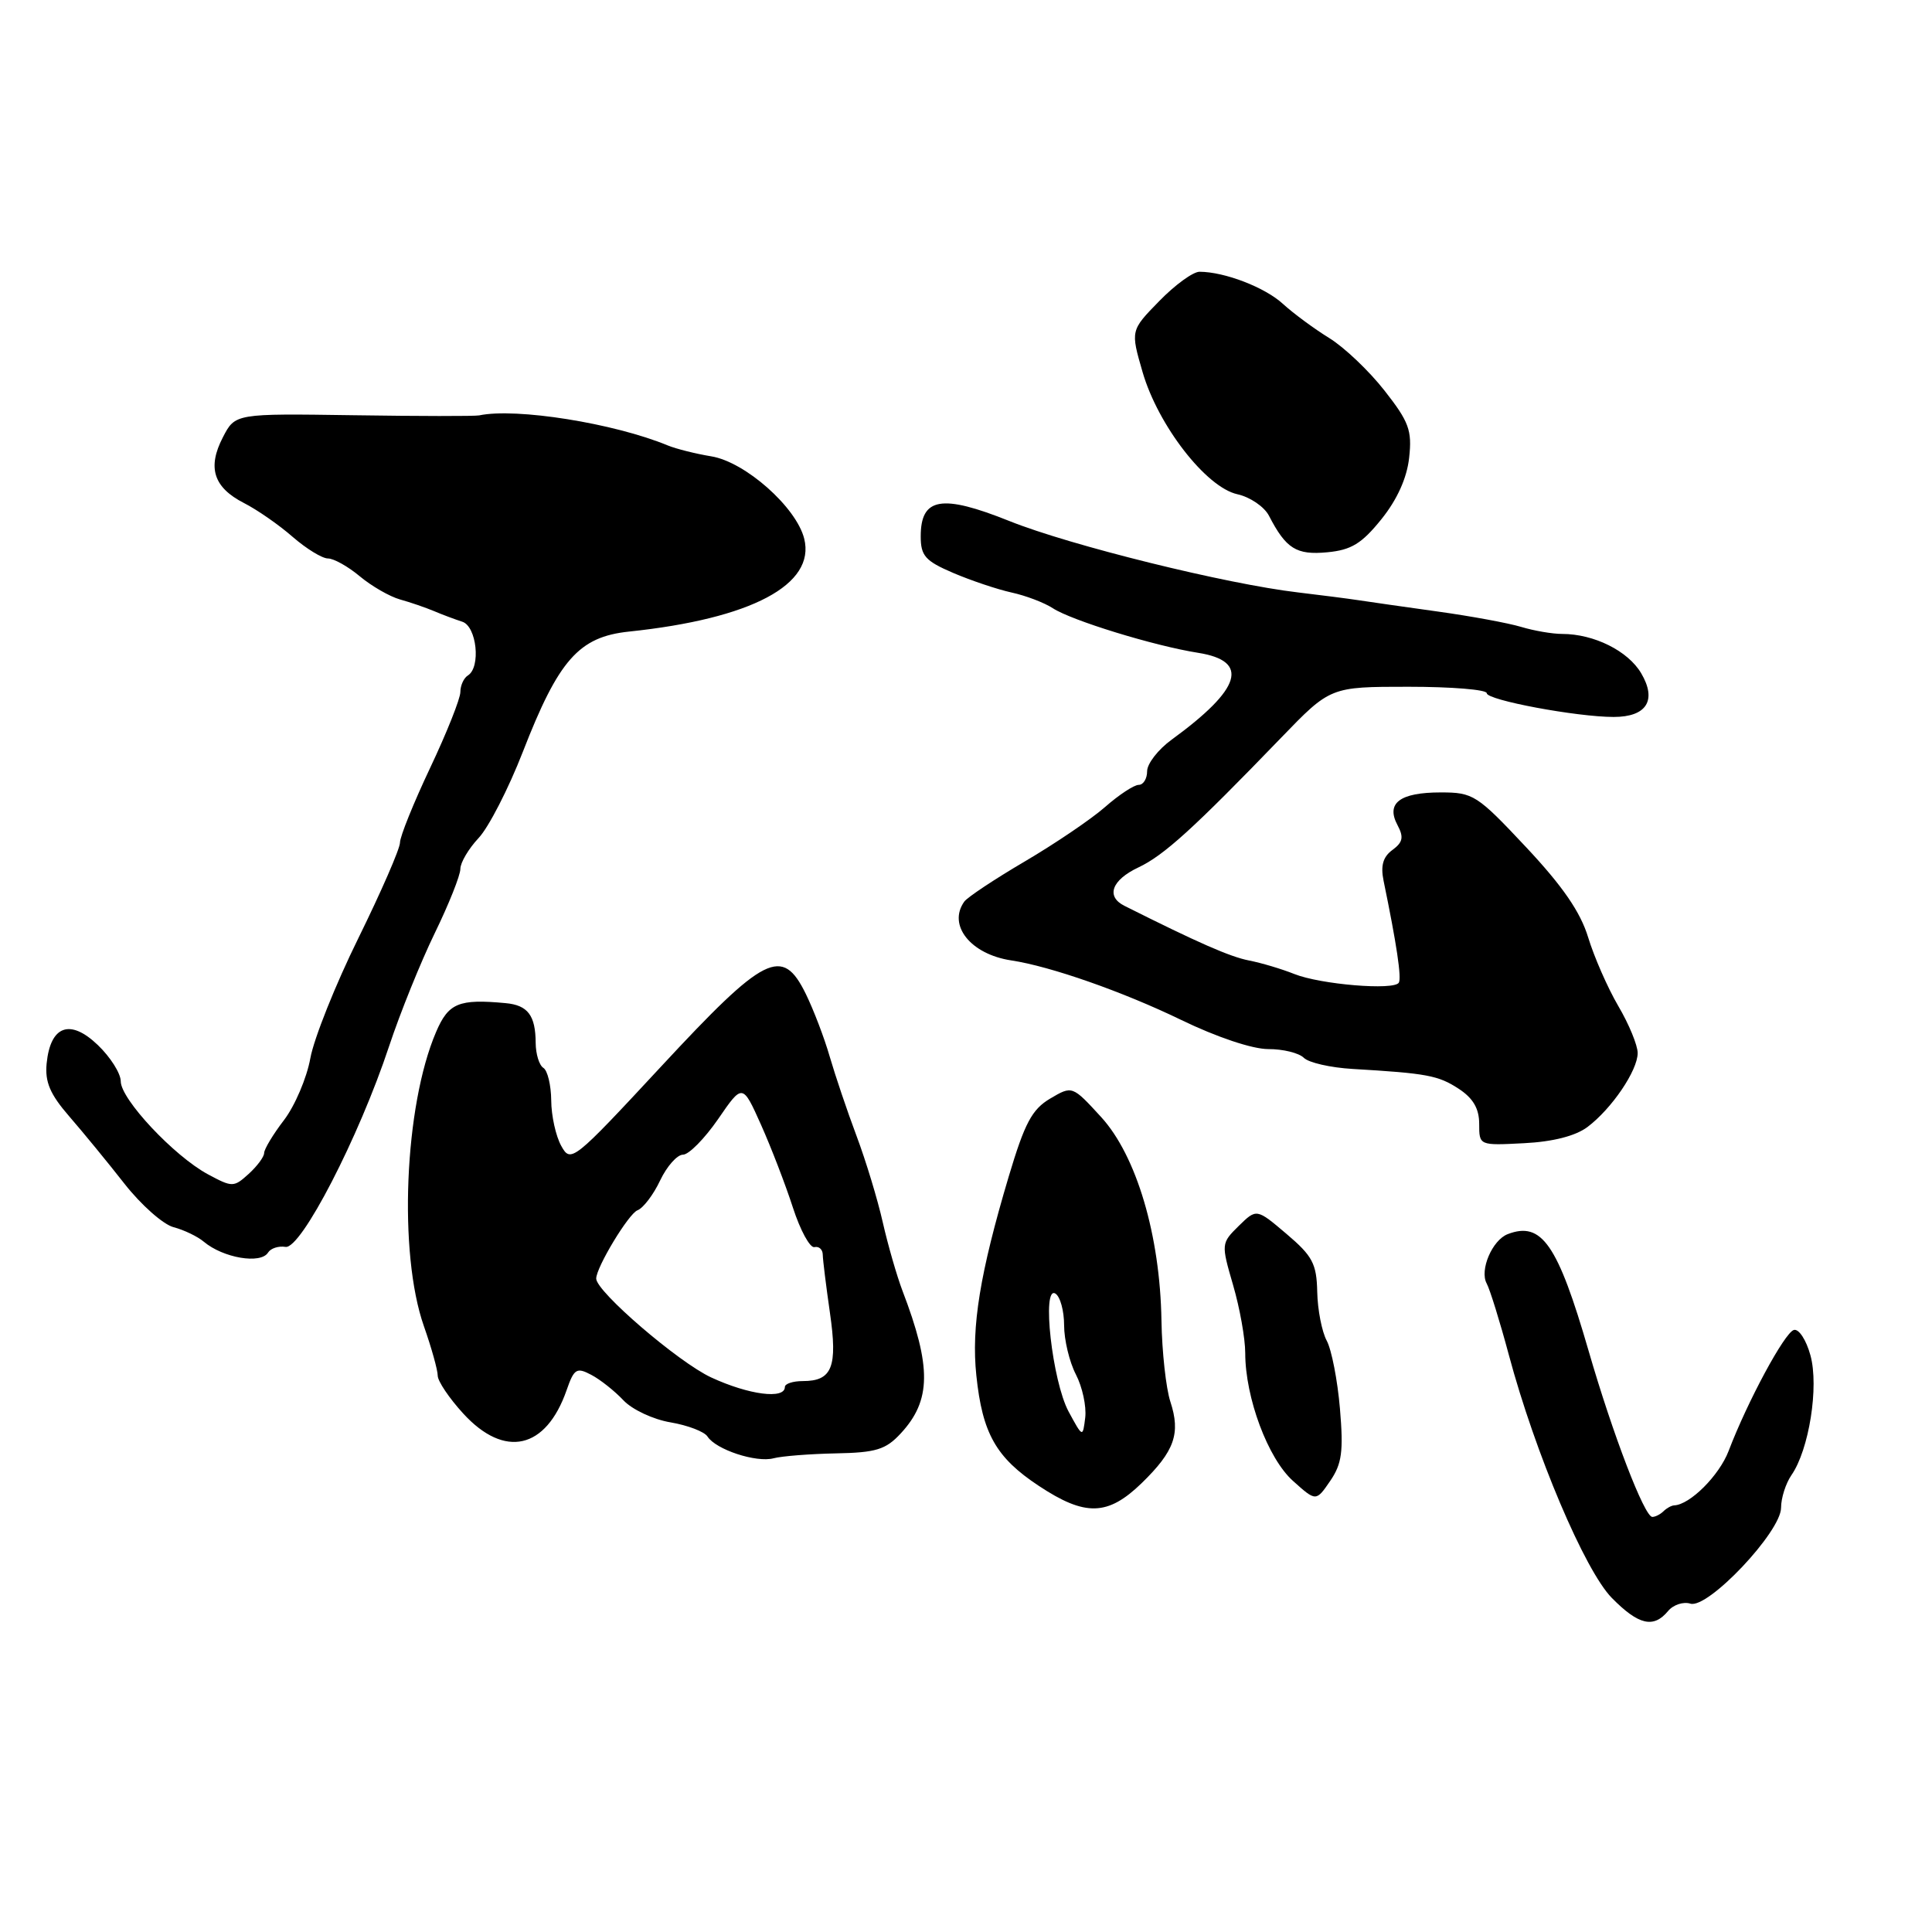 <?xml version="1.0" encoding="UTF-8" standalone="no"?>
<!DOCTYPE svg PUBLIC "-//W3C//DTD SVG 1.1//EN" "http://www.w3.org/Graphics/SVG/1.1/DTD/svg11.dtd" >
<svg xmlns="http://www.w3.org/2000/svg" xmlns:xlink="http://www.w3.org/1999/xlink" version="1.1" viewBox="0 0 256 256">
 <g >
 <path fill="currentColor"
d=" M 221.02 213.48 C 221.71 212.64 223.05 212.20 223.98 212.49 C 226.30 213.23 236.00 202.97 236.00 199.78 C 236.00 198.50 236.62 196.56 237.37 195.47 C 239.71 192.11 241.04 183.73 239.89 179.58 C 239.33 177.53 238.34 176.03 237.69 176.23 C 236.46 176.59 231.56 185.68 229.05 192.26 C 227.81 195.51 223.93 199.39 221.83 199.47 C 221.47 199.49 220.83 199.84 220.42 200.25 C 220.00 200.66 219.34 201.00 218.94 201.00 C 217.90 201.00 213.71 190.09 210.50 179.00 C 206.40 164.86 204.28 161.80 199.78 163.53 C 197.73 164.32 196.03 168.30 196.99 170.06 C 197.42 170.85 198.74 175.10 199.92 179.50 C 203.42 192.58 210.01 208.13 213.59 211.75 C 217.12 215.33 219.10 215.79 221.02 213.48 Z  M 151.27 196.53 C 155.64 192.28 156.46 189.94 155.08 185.73 C 154.50 183.96 153.97 179.12 153.90 175.00 C 153.72 163.69 150.59 153.15 145.92 148.03 C 142.08 143.84 142.08 143.84 139.15 145.57 C 136.74 147.00 135.78 148.80 133.66 155.90 C 129.85 168.69 128.69 175.80 129.37 182.25 C 130.17 189.94 131.98 193.14 137.64 196.88 C 143.80 200.96 146.78 200.88 151.27 196.53 Z  M 177.55 186.65 C 177.23 182.89 176.44 178.84 175.80 177.65 C 175.16 176.47 174.59 173.56 174.54 171.19 C 174.46 167.44 173.92 166.43 170.47 163.50 C 166.50 160.13 166.50 160.13 164.14 162.44 C 161.81 164.74 161.80 164.81 163.39 170.28 C 164.28 173.32 165.00 177.37 165.00 179.29 C 165.00 185.20 168.01 193.27 171.33 196.23 C 174.38 198.97 174.38 198.97 176.26 196.23 C 177.81 193.96 178.03 192.34 177.55 186.65 Z  M 110.76 192.58 C 116.07 192.48 117.37 192.08 119.34 189.95 C 123.41 185.57 123.46 181.15 119.57 171.00 C 118.84 169.07 117.67 165.03 116.98 162.00 C 116.30 158.97 114.73 153.80 113.49 150.50 C 112.25 147.20 110.66 142.47 109.94 140.00 C 109.23 137.53 107.80 133.79 106.77 131.69 C 103.65 125.34 101.37 126.48 87.58 141.34 C 75.93 153.89 75.63 154.12 74.37 151.84 C 73.65 150.55 73.05 147.84 73.04 145.81 C 73.02 143.78 72.55 141.84 72.00 141.50 C 71.45 141.16 70.99 139.67 70.98 138.19 C 70.96 134.54 69.94 133.19 66.99 132.92 C 60.78 132.34 59.42 132.91 57.78 136.75 C 53.58 146.53 52.77 166.05 56.17 175.73 C 57.18 178.60 58.00 181.55 58.00 182.28 C 58.00 183.01 59.52 185.27 61.38 187.30 C 66.86 193.29 72.35 192.04 75.08 184.20 C 76.07 181.35 76.41 181.15 78.34 182.17 C 79.53 182.79 81.44 184.31 82.60 185.54 C 83.75 186.77 86.56 188.09 88.85 188.47 C 91.13 188.86 93.34 189.70 93.75 190.35 C 94.86 192.08 100.20 193.84 102.50 193.23 C 103.60 192.94 107.32 192.65 110.76 192.58 Z  M 35.52 165.97 C 35.87 165.41 36.90 165.07 37.83 165.22 C 39.88 165.56 47.56 150.70 51.56 138.62 C 53.03 134.19 55.76 127.44 57.62 123.62 C 59.48 119.80 61.00 115.98 61.00 115.14 C 61.00 114.30 62.09 112.46 63.41 111.05 C 64.74 109.65 67.38 104.50 69.28 99.62 C 74.02 87.43 76.70 84.39 83.33 83.69 C 99.56 81.99 108.09 77.47 106.56 71.37 C 105.51 67.20 98.75 61.21 94.26 60.47 C 92.19 60.13 89.60 59.48 88.50 59.03 C 81.38 56.08 68.38 54.01 63.50 55.04 C 62.95 55.16 55.45 55.15 46.83 55.02 C 31.16 54.79 31.16 54.79 29.53 57.95 C 27.45 61.96 28.30 64.59 32.32 66.65 C 34.07 67.54 36.98 69.56 38.78 71.14 C 40.59 72.71 42.69 74.00 43.46 74.00 C 44.22 74.00 46.12 75.06 47.67 76.36 C 49.23 77.66 51.62 79.04 53.00 79.43 C 54.38 79.81 56.40 80.51 57.50 80.97 C 58.60 81.44 60.29 82.07 61.25 82.38 C 63.17 82.99 63.74 88.42 62.00 89.50 C 61.45 89.84 61.00 90.83 61.00 91.70 C 61.00 92.57 59.20 97.09 57.00 101.74 C 54.80 106.39 53.00 110.85 53.00 111.65 C 53.00 112.45 50.52 118.14 47.49 124.30 C 44.45 130.46 41.59 137.63 41.12 140.23 C 40.65 142.83 39.08 146.52 37.63 148.42 C 36.18 150.31 35.00 152.28 35.00 152.78 C 35.00 153.28 34.08 154.52 32.95 155.55 C 30.97 157.34 30.79 157.34 27.55 155.60 C 23.06 153.18 16.00 145.65 16.00 143.28 C 16.00 142.23 14.63 140.07 12.96 138.47 C 9.29 134.95 6.68 135.89 6.18 140.91 C 5.94 143.37 6.63 144.99 9.18 147.93 C 11.01 150.04 14.30 154.05 16.50 156.86 C 18.70 159.66 21.62 162.25 23.00 162.61 C 24.38 162.97 26.18 163.84 27.00 164.53 C 29.57 166.69 34.55 167.54 35.52 165.97 Z  M 210.34 149.34 C 213.56 146.92 217.00 141.85 217.00 139.53 C 217.00 138.51 215.85 135.71 214.43 133.30 C 213.02 130.89 211.23 126.80 210.44 124.21 C 209.42 120.85 207.06 117.42 202.21 112.25 C 195.72 105.33 195.21 105.00 190.91 105.00 C 185.49 105.00 183.62 106.41 185.17 109.32 C 186.03 110.93 185.89 111.60 184.51 112.62 C 183.26 113.53 182.92 114.70 183.33 116.70 C 185.07 125.13 185.73 129.58 185.35 130.21 C 184.73 131.26 174.97 130.45 171.50 129.06 C 169.85 128.40 167.15 127.59 165.50 127.27 C 162.98 126.78 158.73 124.91 149.00 120.03 C 146.51 118.79 147.30 116.61 150.84 114.94 C 154.23 113.34 158.12 109.81 169.76 97.75 C 176.28 91.00 176.28 91.00 186.64 91.00 C 192.34 91.00 197.00 91.38 197.00 91.85 C 197.00 92.77 208.94 95.00 213.82 95.00 C 218.19 95.00 219.58 92.79 217.46 89.20 C 215.71 86.24 211.20 84.00 207.00 84.00 C 205.70 84.00 203.26 83.58 201.57 83.07 C 199.88 82.56 194.90 81.64 190.50 81.03 C 186.10 80.42 181.38 79.74 180.00 79.53 C 178.62 79.32 175.03 78.86 172.00 78.50 C 162.51 77.39 141.83 72.28 133.75 69.04 C 124.77 65.44 122.00 65.92 122.00 71.07 C 122.00 73.65 122.60 74.33 126.29 75.91 C 128.65 76.92 132.13 78.09 134.03 78.51 C 135.92 78.92 138.38 79.86 139.50 80.59 C 141.97 82.21 152.96 85.59 158.75 86.50 C 165.63 87.59 164.51 91.26 155.25 98.01 C 153.46 99.31 152.00 101.19 152.00 102.19 C 152.00 103.18 151.50 104.00 150.88 104.00 C 150.27 104.00 148.26 105.32 146.43 106.93 C 144.60 108.54 139.81 111.78 135.80 114.14 C 131.78 116.50 128.17 118.90 127.77 119.47 C 125.54 122.60 128.62 126.45 134.00 127.26 C 139.19 128.04 148.78 131.40 156.50 135.14 C 161.22 137.43 165.95 139.01 168.05 139.01 C 170.00 139.00 172.12 139.52 172.77 140.17 C 173.41 140.81 176.31 141.47 179.22 141.64 C 189.09 142.22 190.58 142.50 193.29 144.27 C 195.20 145.52 196.00 146.90 196.00 148.92 C 196.00 151.79 196.00 151.79 201.94 151.48 C 205.77 151.29 208.76 150.52 210.34 149.34 Z  M 183.05 68.79 C 185.14 66.19 186.43 63.33 186.72 60.64 C 187.12 57.03 186.70 55.89 183.45 51.75 C 181.40 49.13 178.10 46.00 176.11 44.78 C 174.13 43.56 171.38 41.53 170.00 40.27 C 167.62 38.08 162.28 36.02 158.95 36.01 C 158.10 36.00 155.69 37.75 153.60 39.90 C 149.80 43.79 149.80 43.79 151.40 49.31 C 153.46 56.39 159.82 64.58 163.96 65.49 C 165.64 65.86 167.52 67.14 168.14 68.33 C 170.40 72.71 171.77 73.57 175.87 73.18 C 179.06 72.88 180.44 72.03 183.05 68.79 Z  M 141.60 187.05 C 139.43 183.03 138.00 170.26 139.85 171.41 C 140.48 171.80 141.00 173.69 141.00 175.61 C 141.00 177.53 141.70 180.46 142.56 182.12 C 143.42 183.78 143.97 186.34 143.80 187.82 C 143.47 190.50 143.47 190.50 141.60 187.05 Z  M 94.24 182.52 C 89.90 180.51 79.00 171.14 79.00 169.42 C 79.00 167.93 83.29 160.82 84.47 160.37 C 85.23 160.08 86.58 158.31 87.47 156.42 C 88.36 154.54 89.73 153.00 90.50 153.00 C 91.27 153.00 93.36 150.88 95.15 148.29 C 98.39 143.57 98.39 143.57 100.84 149.04 C 102.18 152.04 104.08 156.97 105.06 160.00 C 106.04 163.03 107.33 165.39 107.92 165.25 C 108.52 165.11 109.01 165.56 109.02 166.25 C 109.03 166.94 109.46 170.40 109.97 173.95 C 111.01 181.14 110.27 183.00 106.38 183.00 C 105.07 183.00 104.00 183.35 104.00 183.78 C 104.00 185.45 99.23 184.83 94.24 182.52 Z "/>
</g>
</svg>